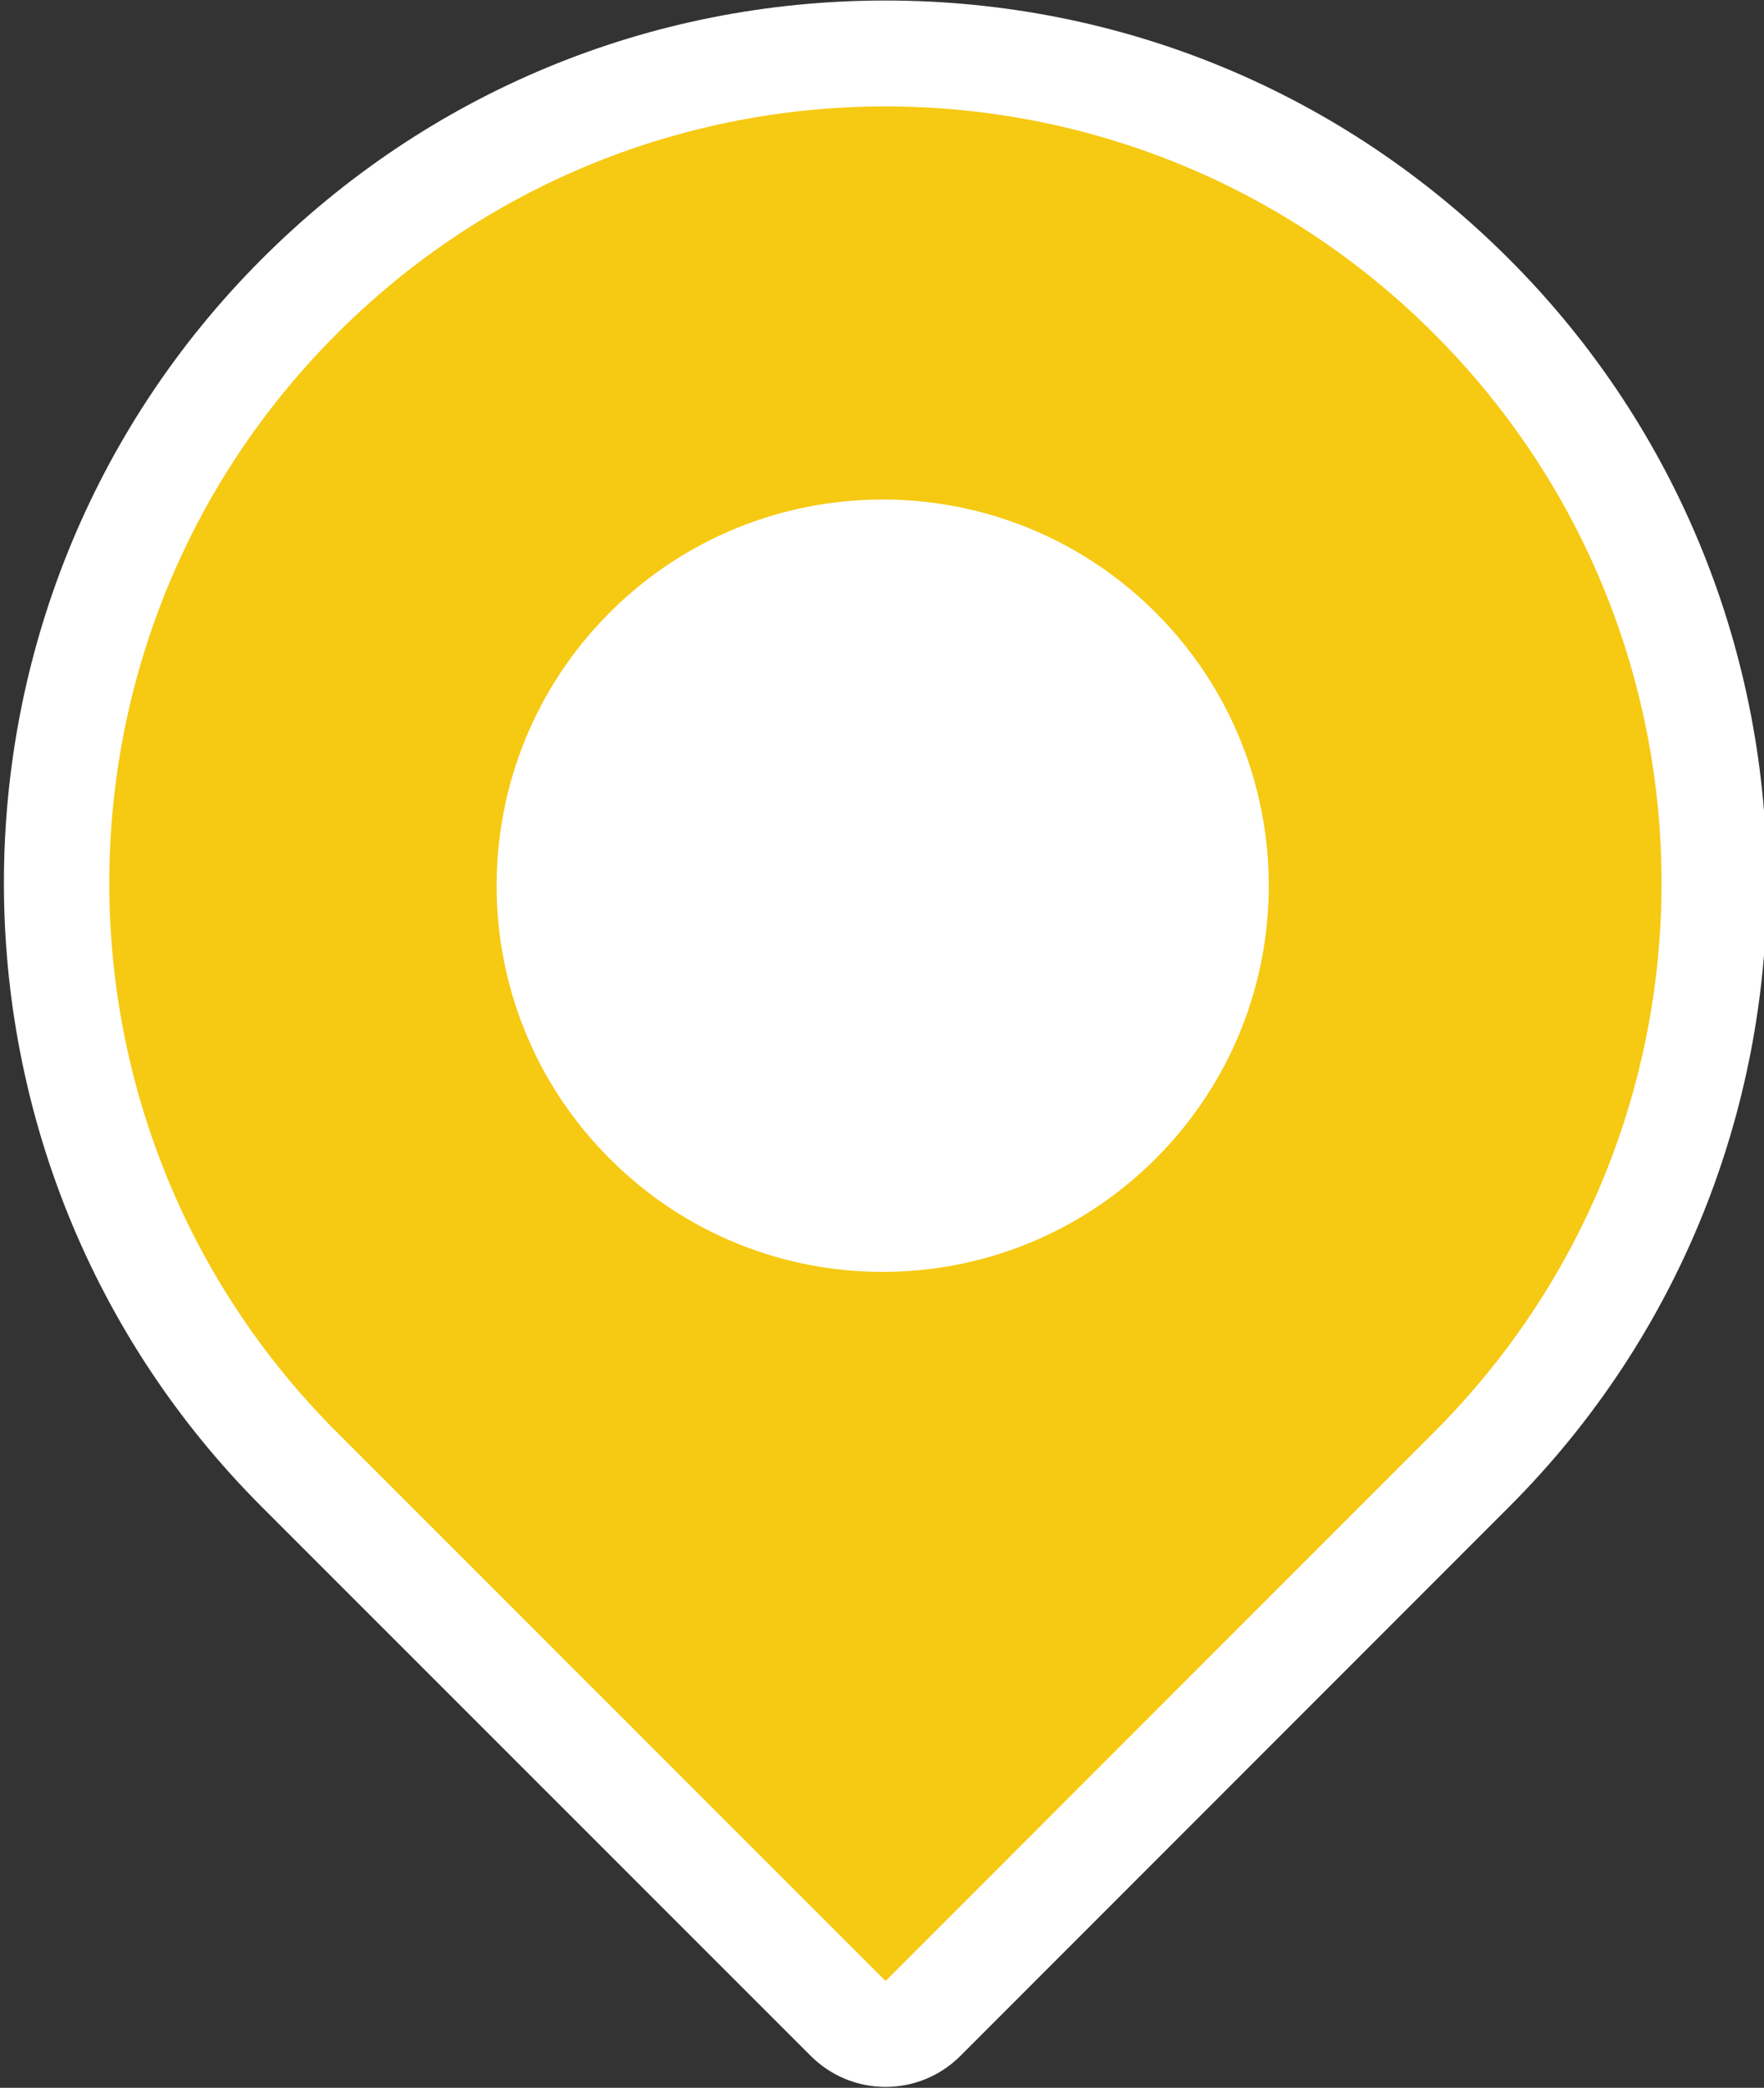 <?xml version="1.0" encoding="utf-8"?>
<!-- Generator: Adobe Illustrator 16.0.0, SVG Export Plug-In . SVG Version: 6.00 Build 0)  -->
<!DOCTYPE svg PUBLIC "-//W3C//DTD SVG 1.1//EN" "http://www.w3.org/Graphics/SVG/1.1/DTD/svg11.dtd">
<svg version="1.1" id="Layer_1" xmlns="http://www.w3.org/2000/svg" xmlns:xlink="http://www.w3.org/1999/xlink" x="0px" y="0px"
	 width="142.001px" height="168px" viewBox="141.96 -8.025 142.001 168" enable-background="new 141.96 -8.025 142.001 168"
	 xml:space="preserve">
<rect x="141.96" y="-8.025" width="142.001" height="168" fill="#333333" stroke="none"/>
<symbol  id="_x30_3_pin_amarelo_borda" viewBox="-35.41 -41.888 70.82 83.775">
	<g id="Deleted_Symbol_2_1_">
		<g>
			<path fill="#F6C913" d="M0.006-39.762c-0.544,0-1.088,0.207-1.503,0.622l-22.048,22.042c-6.292,6.292-9.757,14.656-9.757,23.552
				s3.465,17.259,9.757,23.552c6.285,6.291,14.647,9.756,23.546,9.756c8.897,0,17.26-3.465,23.546-9.757
				C36.531,17.02,36.531-4.111,23.546-17.097L1.51-39.139C1.094-39.554,0.55-39.762,0.006-39.762z"/>
			<path fill="#FFFFFF" d="M0,37.635c7.979,0,15.959-3.044,22.043-9.133c12.178-12.179,12.178-31.917,0-44.096L0.006-37.636
				l-22.048,22.042c-12.179,12.179-12.179,31.917,0,44.096C-15.958,34.591-7.979,37.635,0,37.635 M0,41.887
				c-9.465,0-18.361-3.686-25.05-10.379c-13.813-13.814-13.813-36.293,0.001-50.108L-3-40.643c0.83-0.83,1.918-1.245,3.006-1.245
				c1.089,0,2.177,0.415,3.007,1.246L25.05-18.6c13.813,13.814,13.813,36.293,0,50.107C18.362,38.201,9.466,41.887,0,41.887
				L0,41.887z"/>
		</g>
		<path fill="#FFFFFF" d="M10.854-4.617c-6.057-6.062-15.877-6.062-21.929,0c-6.058,6.052-6.058,15.872,0,21.929
			c6.052,6.052,15.872,6.052,21.929,0C16.914,11.255,16.914,1.435,10.854-4.617z"/>
	</g>
</symbol>
<use xlink:href="#_x30_3_pin_amarelo_borda"  width="70.82" height="83.775" id="XMLID_211_" x="-35.41" y="-41.888" transform="matrix(2.004 0 0 -2.004 213.236 75.958)" overflow="visible"/>
</svg>
